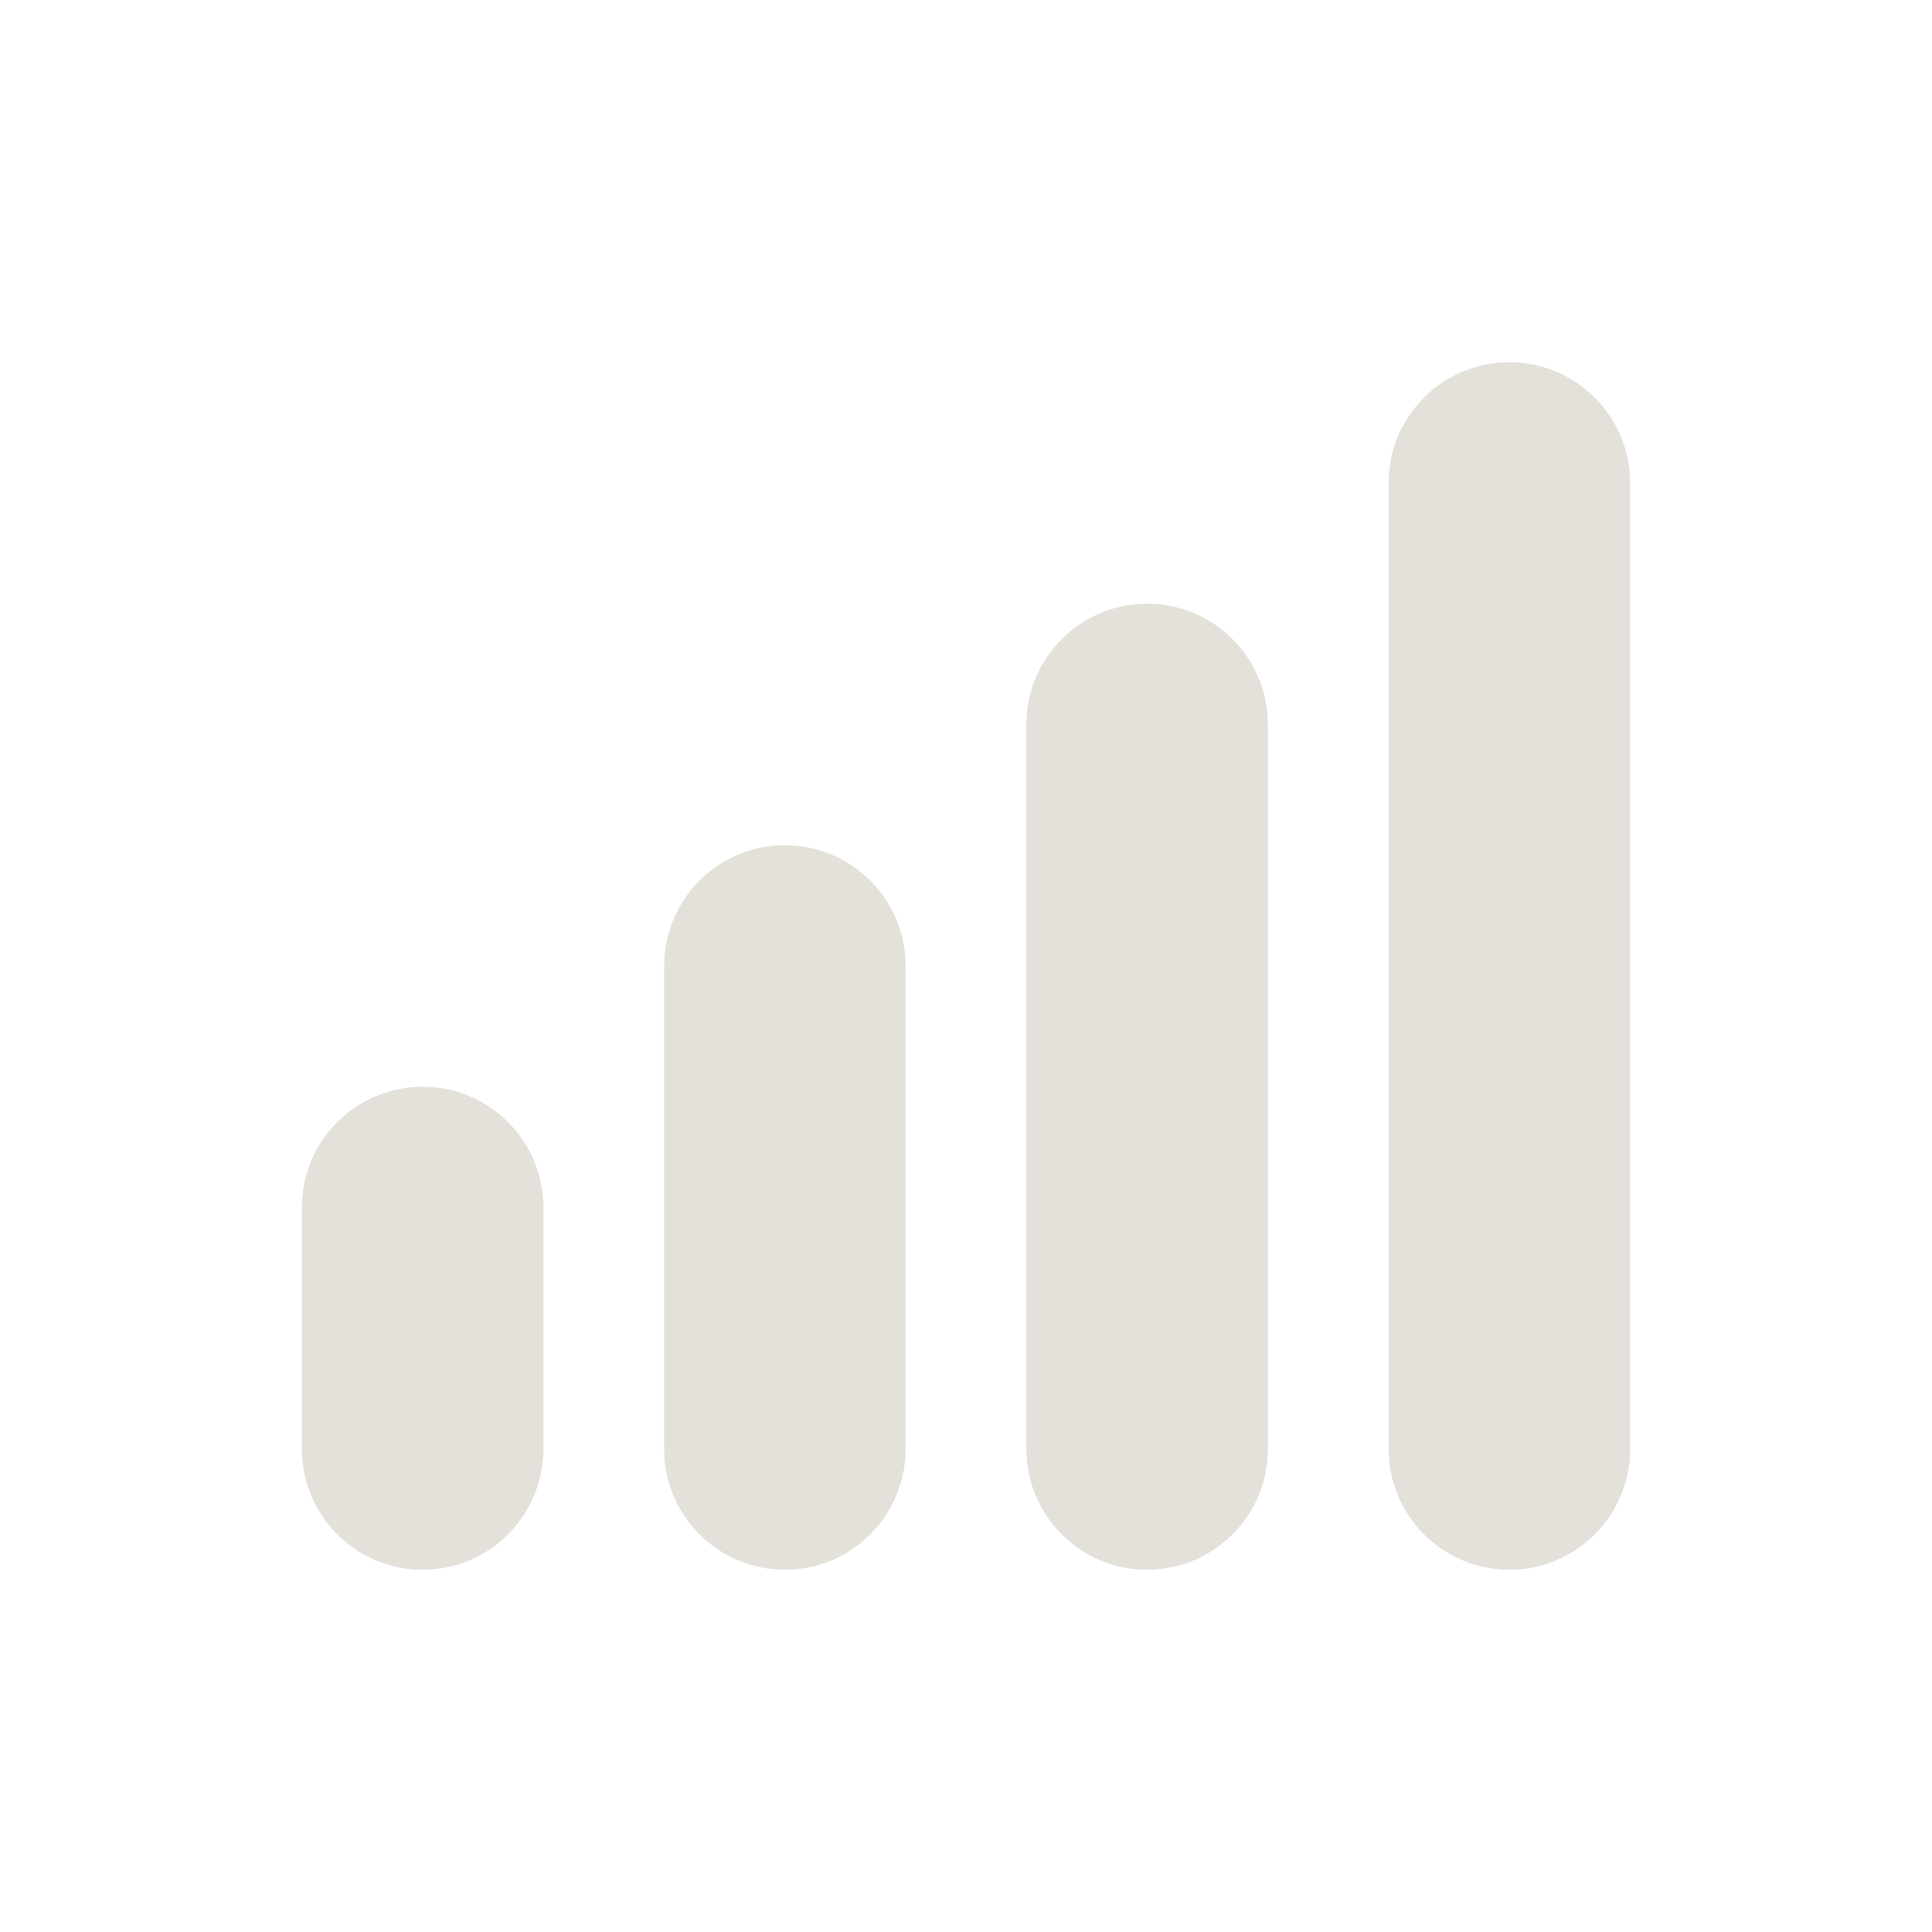 <svg viewBox="0 0 512 512" fill="none" xmlns="http://www.w3.org/2000/svg">
<path class="bar-1" d="M144 320C144 302.327 129.673 288 112 288C94.327 288 80 302.327 80 320V384C80 401.673 94.327 416 112 416C129.673 416 144 401.673 144 384V320Z" fill="#E3E1DA"/>
<path class="bar-2" d="M240 256C240 238.327 225.673 224 208 224C190.327 224 176 238.327 176 256V384C176 401.673 190.327 416 208 416C225.673 416 240 401.673 240 384V256Z" fill="#E3E1DA"/>
<path class="bar-3" d="M336 192C336 174.327 321.673 160 304 160C286.327 160 272 174.327 272 192V384C272 401.673 286.327 416 304 416C321.673 416 336 401.673 336 384V192Z" fill="#E3E1DA"/>
<path class="bar-4" d="M432 128C432 110.327 417.673 96 400 96C382.327 96 368 110.327 368 128V384C368 401.673 382.327 416 400 416C417.673 416 432 401.673 432 384V128Z" fill="#E3E1DA"/>
</svg>
